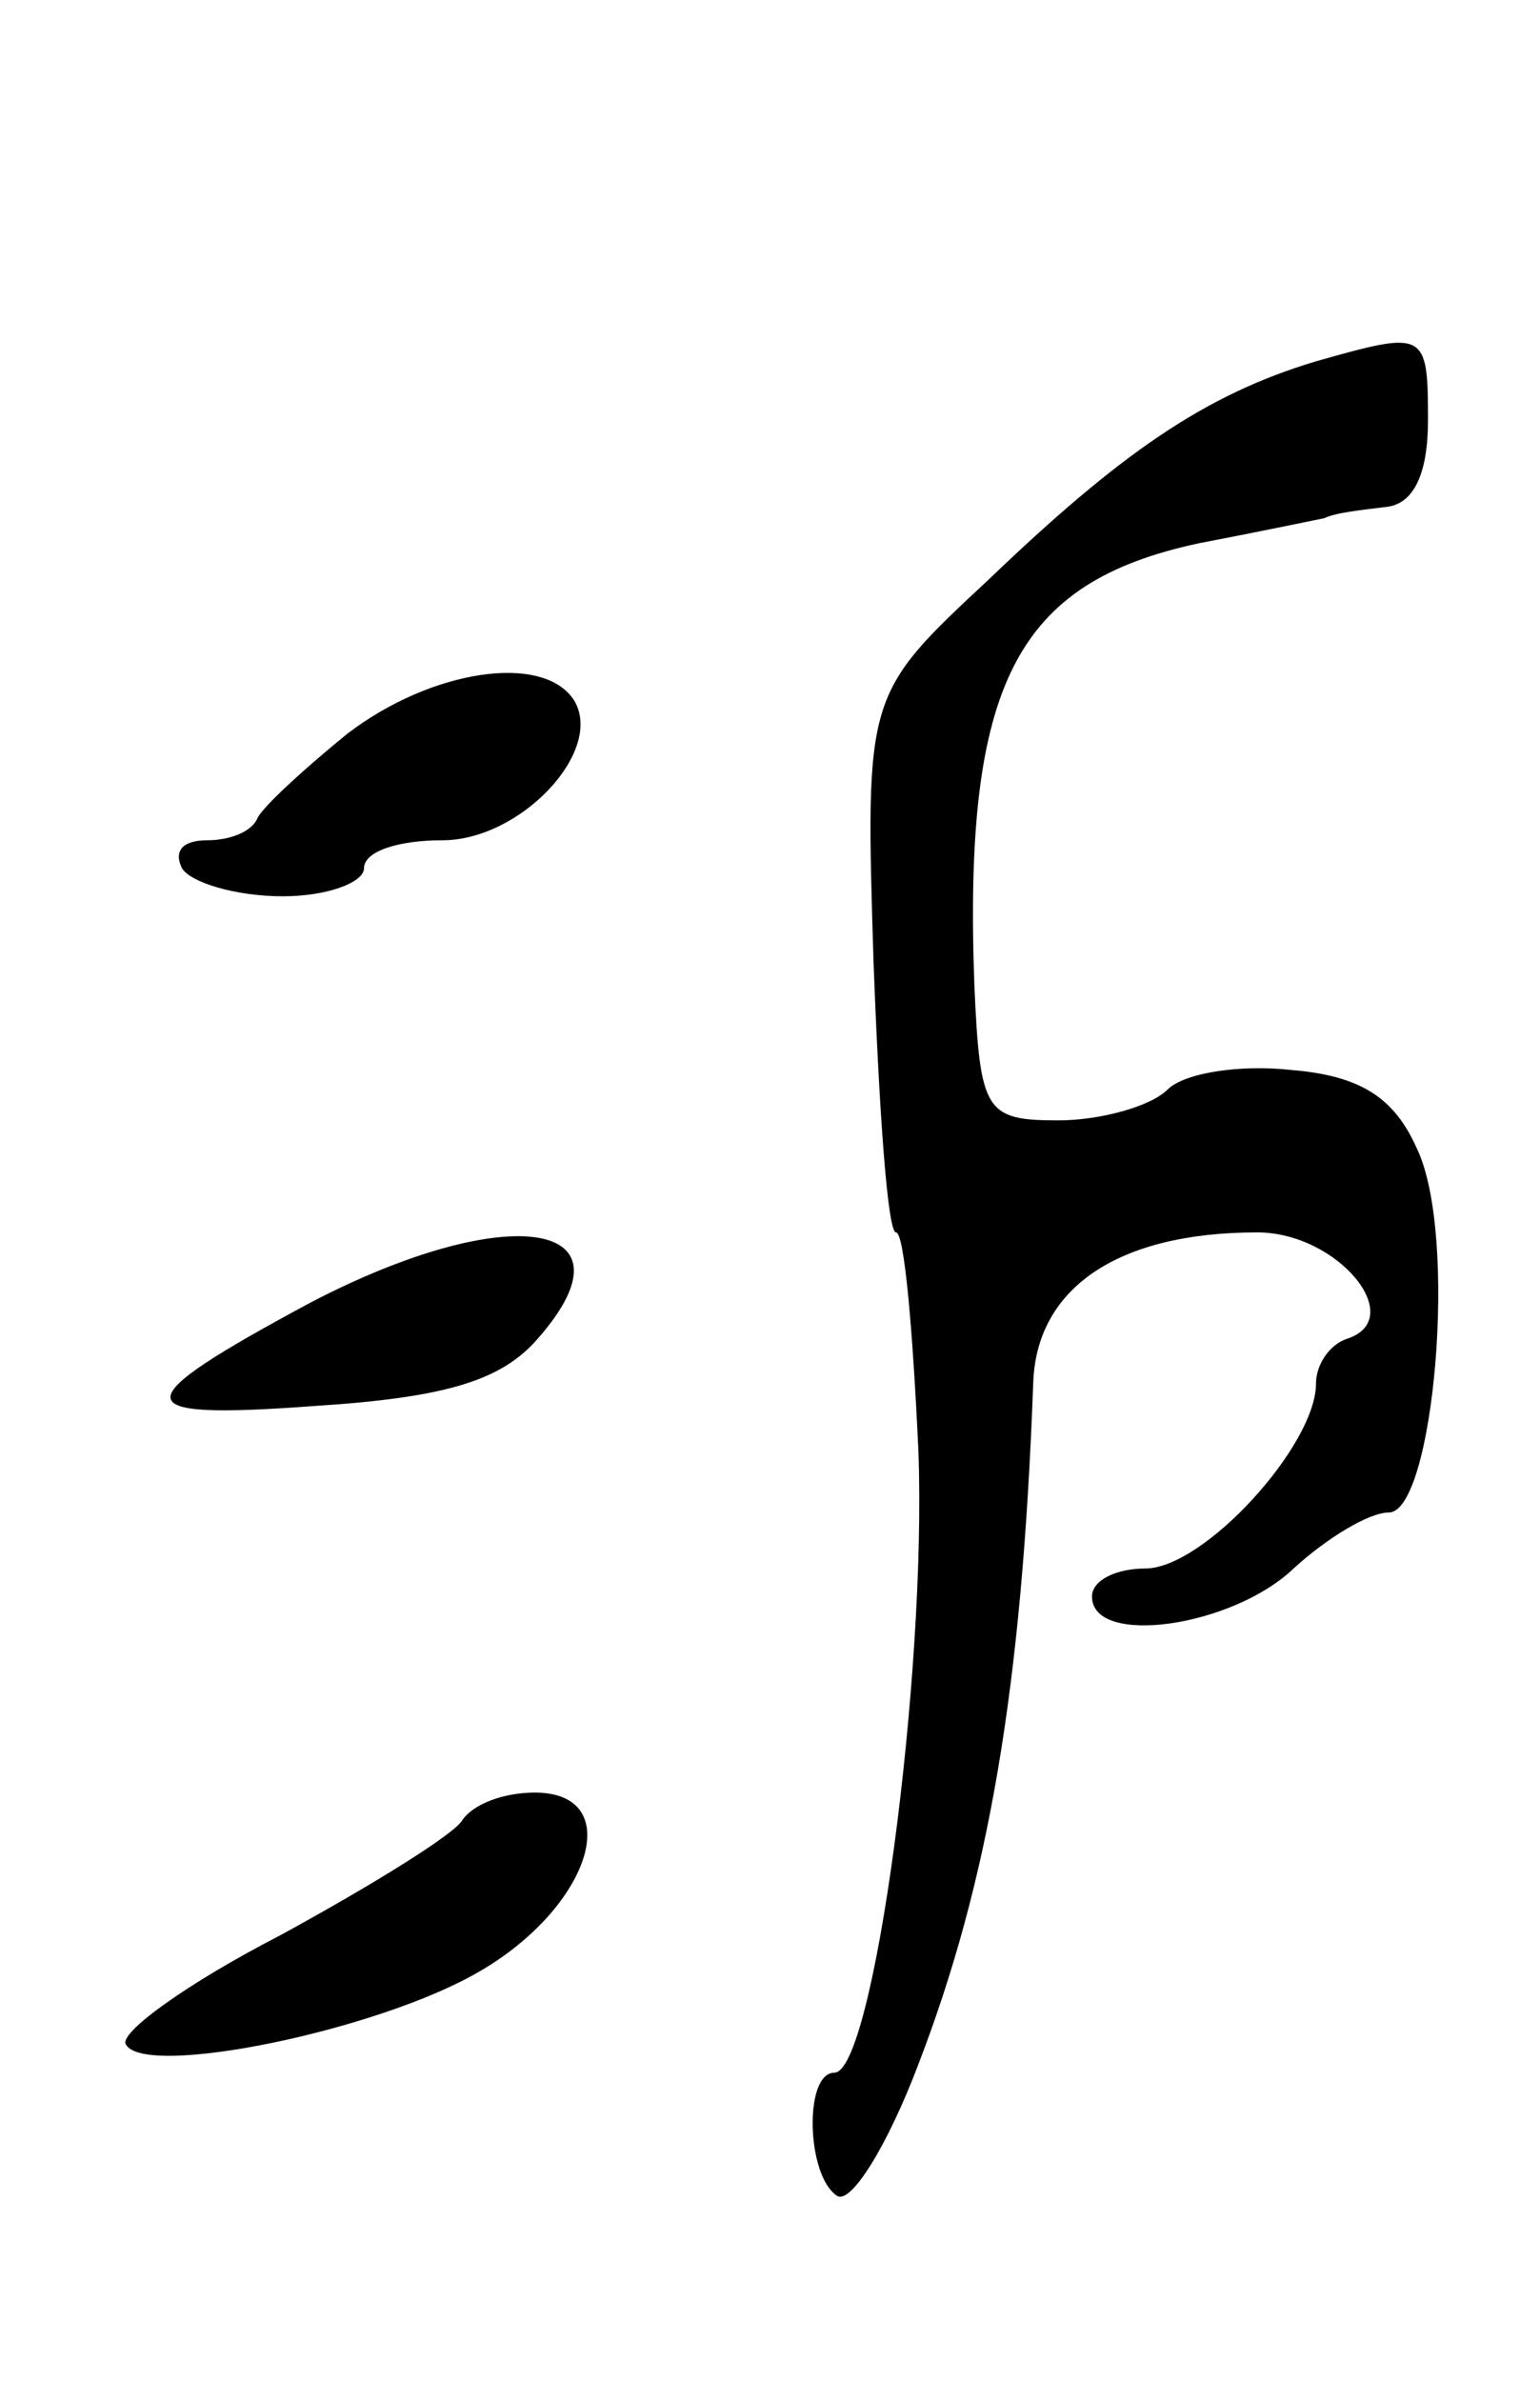 <svg version="1.0" xmlns="http://www.w3.org/2000/svg"
 width="55pt" height="85pt" viewBox="0 0 55 85"
 preserveAspectRatio="xMidYMid meet">
<g transform="translate(0,85) scale(0.1,-0.1)"
fill="#000000" stroke="none">
<path d="M470 721 c-40 -12 -70 -33 -117 -78 -44 -41 -44 -41 -41 -137 2 -53
5 -96 8 -96 3 0 6 -35 8 -78 3 -80 -16 -222 -30 -222 -11 0 -10 -37 1 -44 5
-3 18 18 29 47 25 65 37 134 41 243 1 34 30 54 80 54 29 0 54 -31 32 -38 -6
-2 -11 -9 -11 -16 0 -22 -40 -66 -61 -66 -10 0 -19 -4 -19 -10 0 -18 50 -11
72 10 12 11 27 20 34 20 16 0 25 99 10 130 -8 18 -20 26 -45 28 -18 2 -38 -1
-44 -7 -6 -6 -24 -11 -39 -11 -26 0 -28 3 -30 48 -4 108 15 144 80 158 21 4
40 8 45 9 4 2 14 3 22 4 10 1 15 12 15 31 0 32 -1 32 -40 21z"/>
<path d="M124 588 c-16 -13 -30 -26 -32 -30 -2 -5 -10 -8 -18 -8 -9 0 -12 -4
-9 -10 3 -5 19 -10 36 -10 16 0 29 5 29 10 0 6 12 10 28 10 28 0 58 32 47 50
-11 17 -51 11 -81 -12z"/>
<path d="M111 385 c-67 -36 -67 -42 1 -37 47 3 67 9 80 24 37 42 -10 50 -81
13z"/>
<path d="M165 200 c-3 -5 -32 -23 -65 -41 -33 -17 -58 -35 -55 -39 7 -12 90 5
126 26 40 23 53 64 20 64 -11 0 -22 -4 -26 -10z"/>
</g>
</svg>

